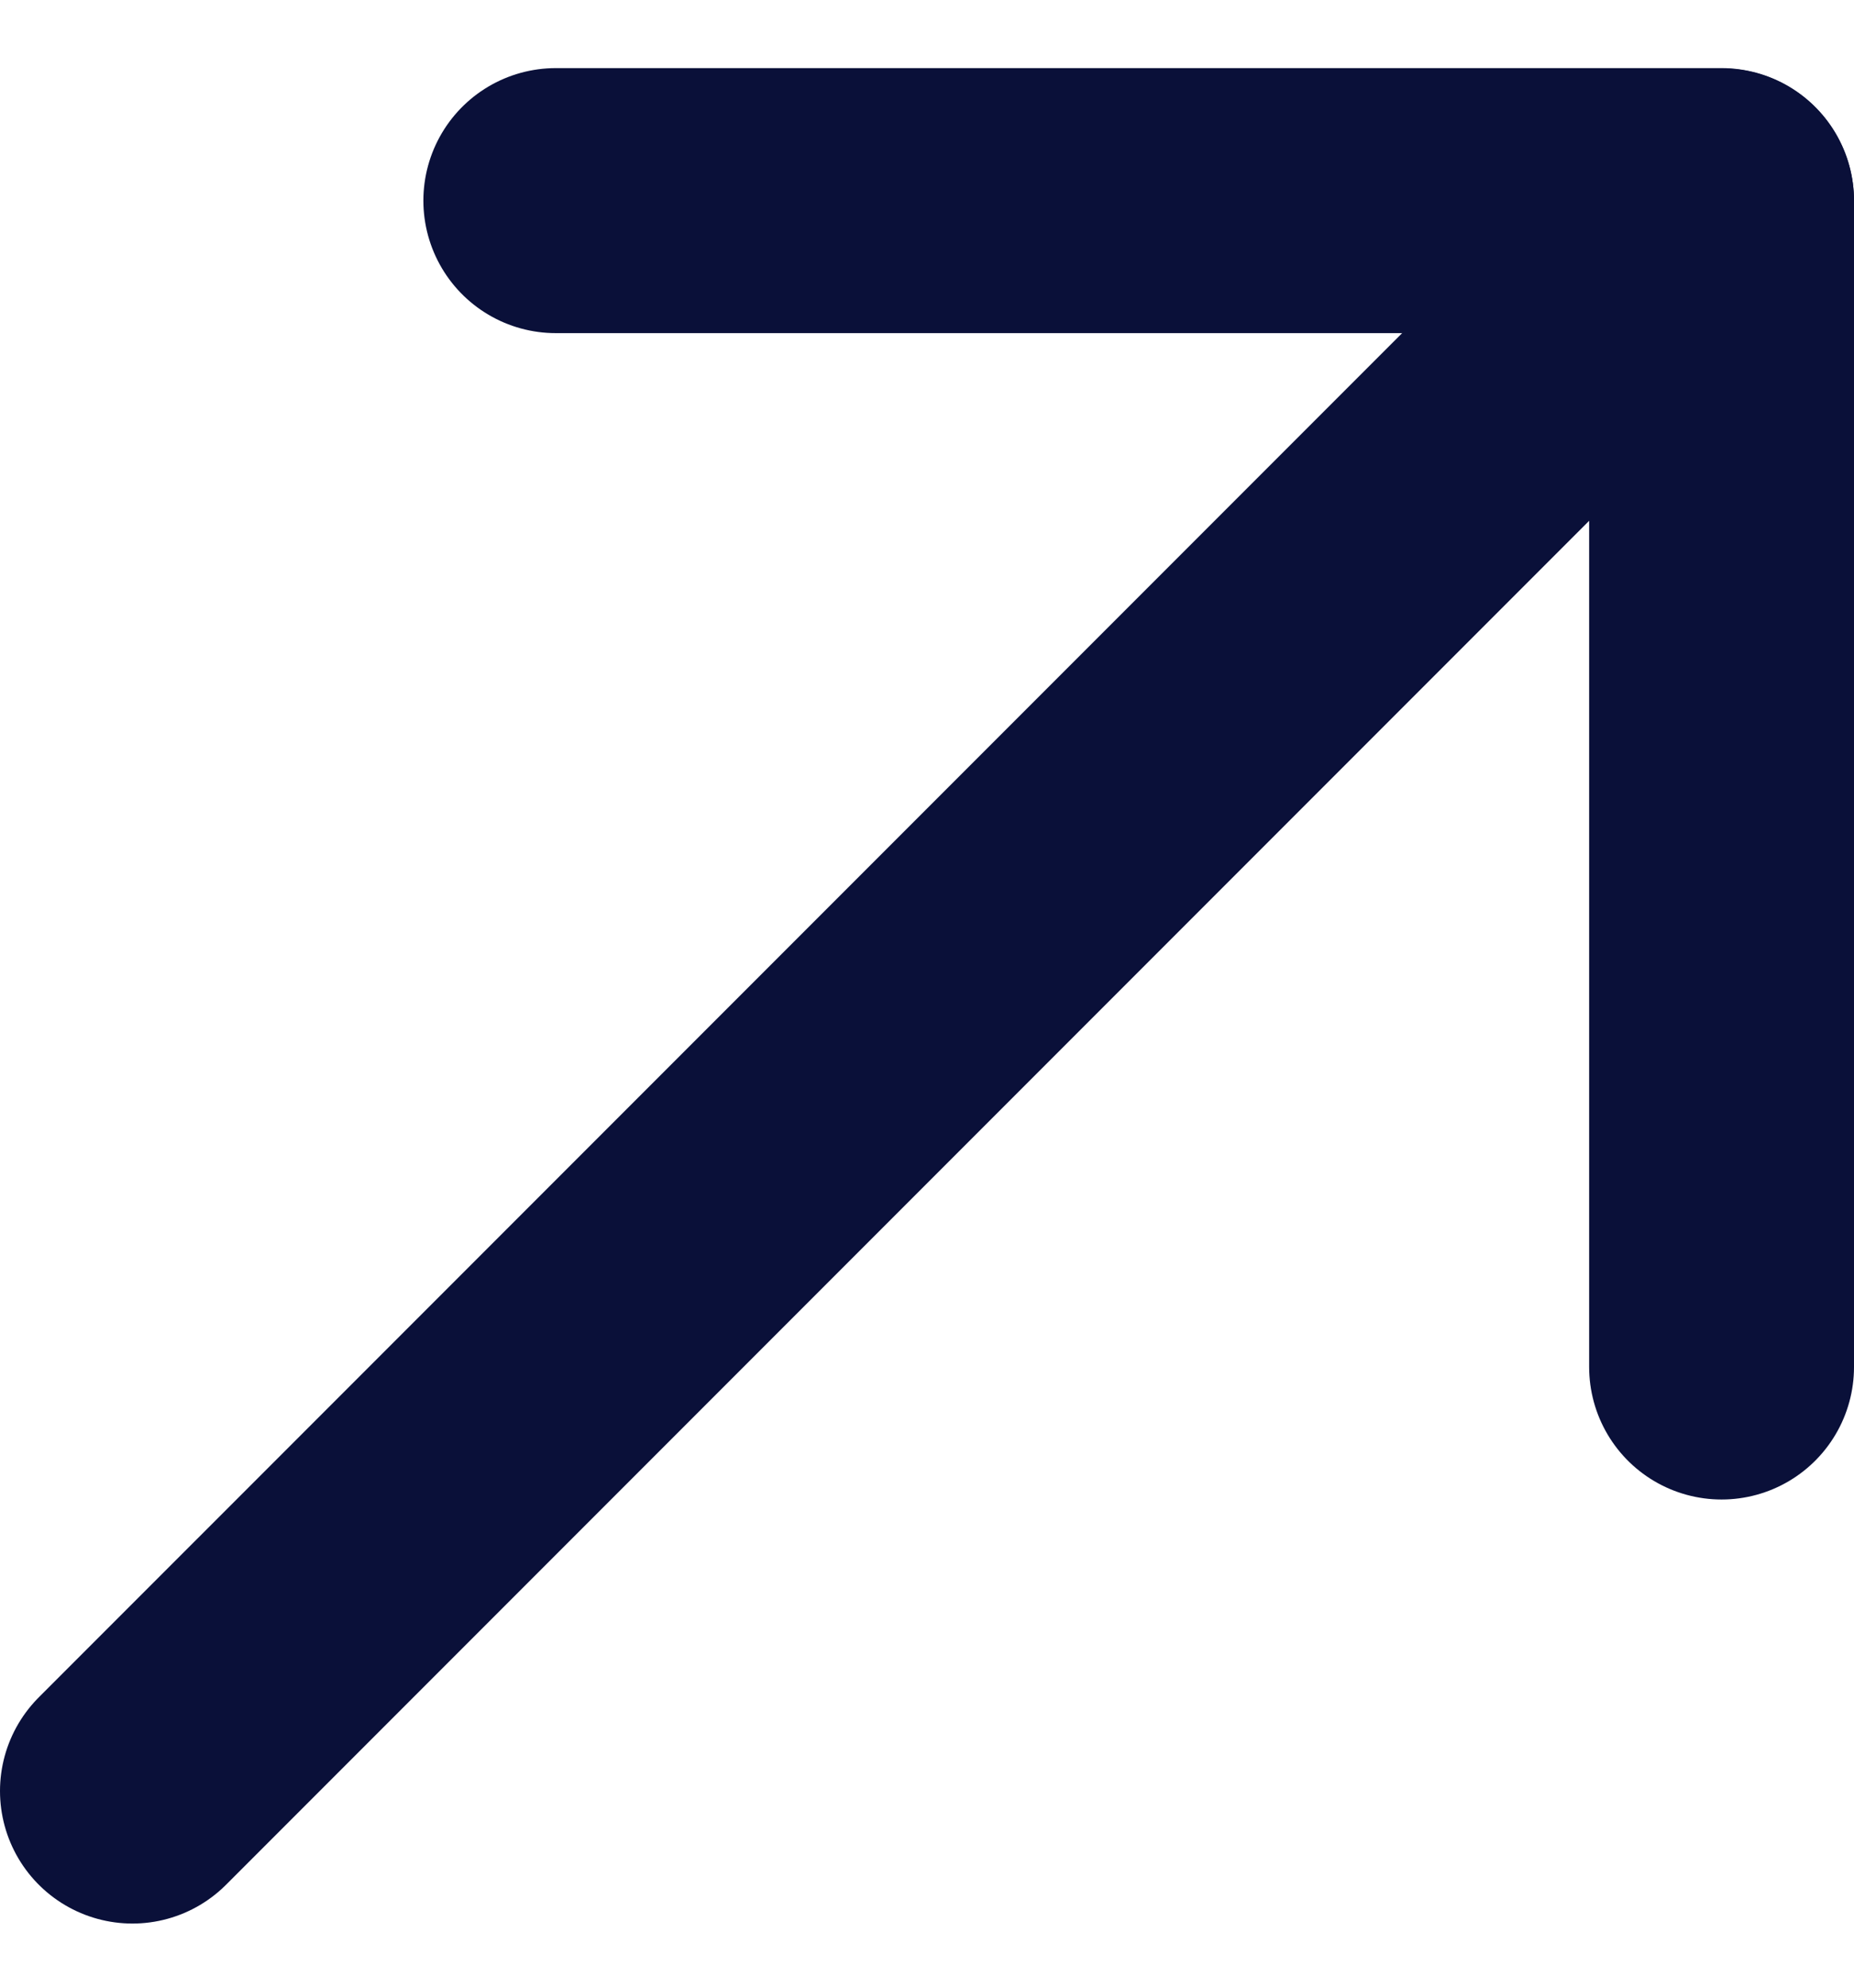 <svg width="14" height="15" viewBox="0 0 14 15" fill="none" xmlns="http://www.w3.org/2000/svg">
<path d="M13 1.516L1 13.516" stroke="#0A1039" stroke-width="2" stroke-miterlimit="10" stroke-linecap="round" stroke-linejoin="round"/>
<path d="M13 10.316L13 1.514L4.197 1.514" stroke="#0A1039" stroke-width="2" stroke-miterlimit="10" stroke-linecap="round" stroke-linejoin="round"/>
</svg>
